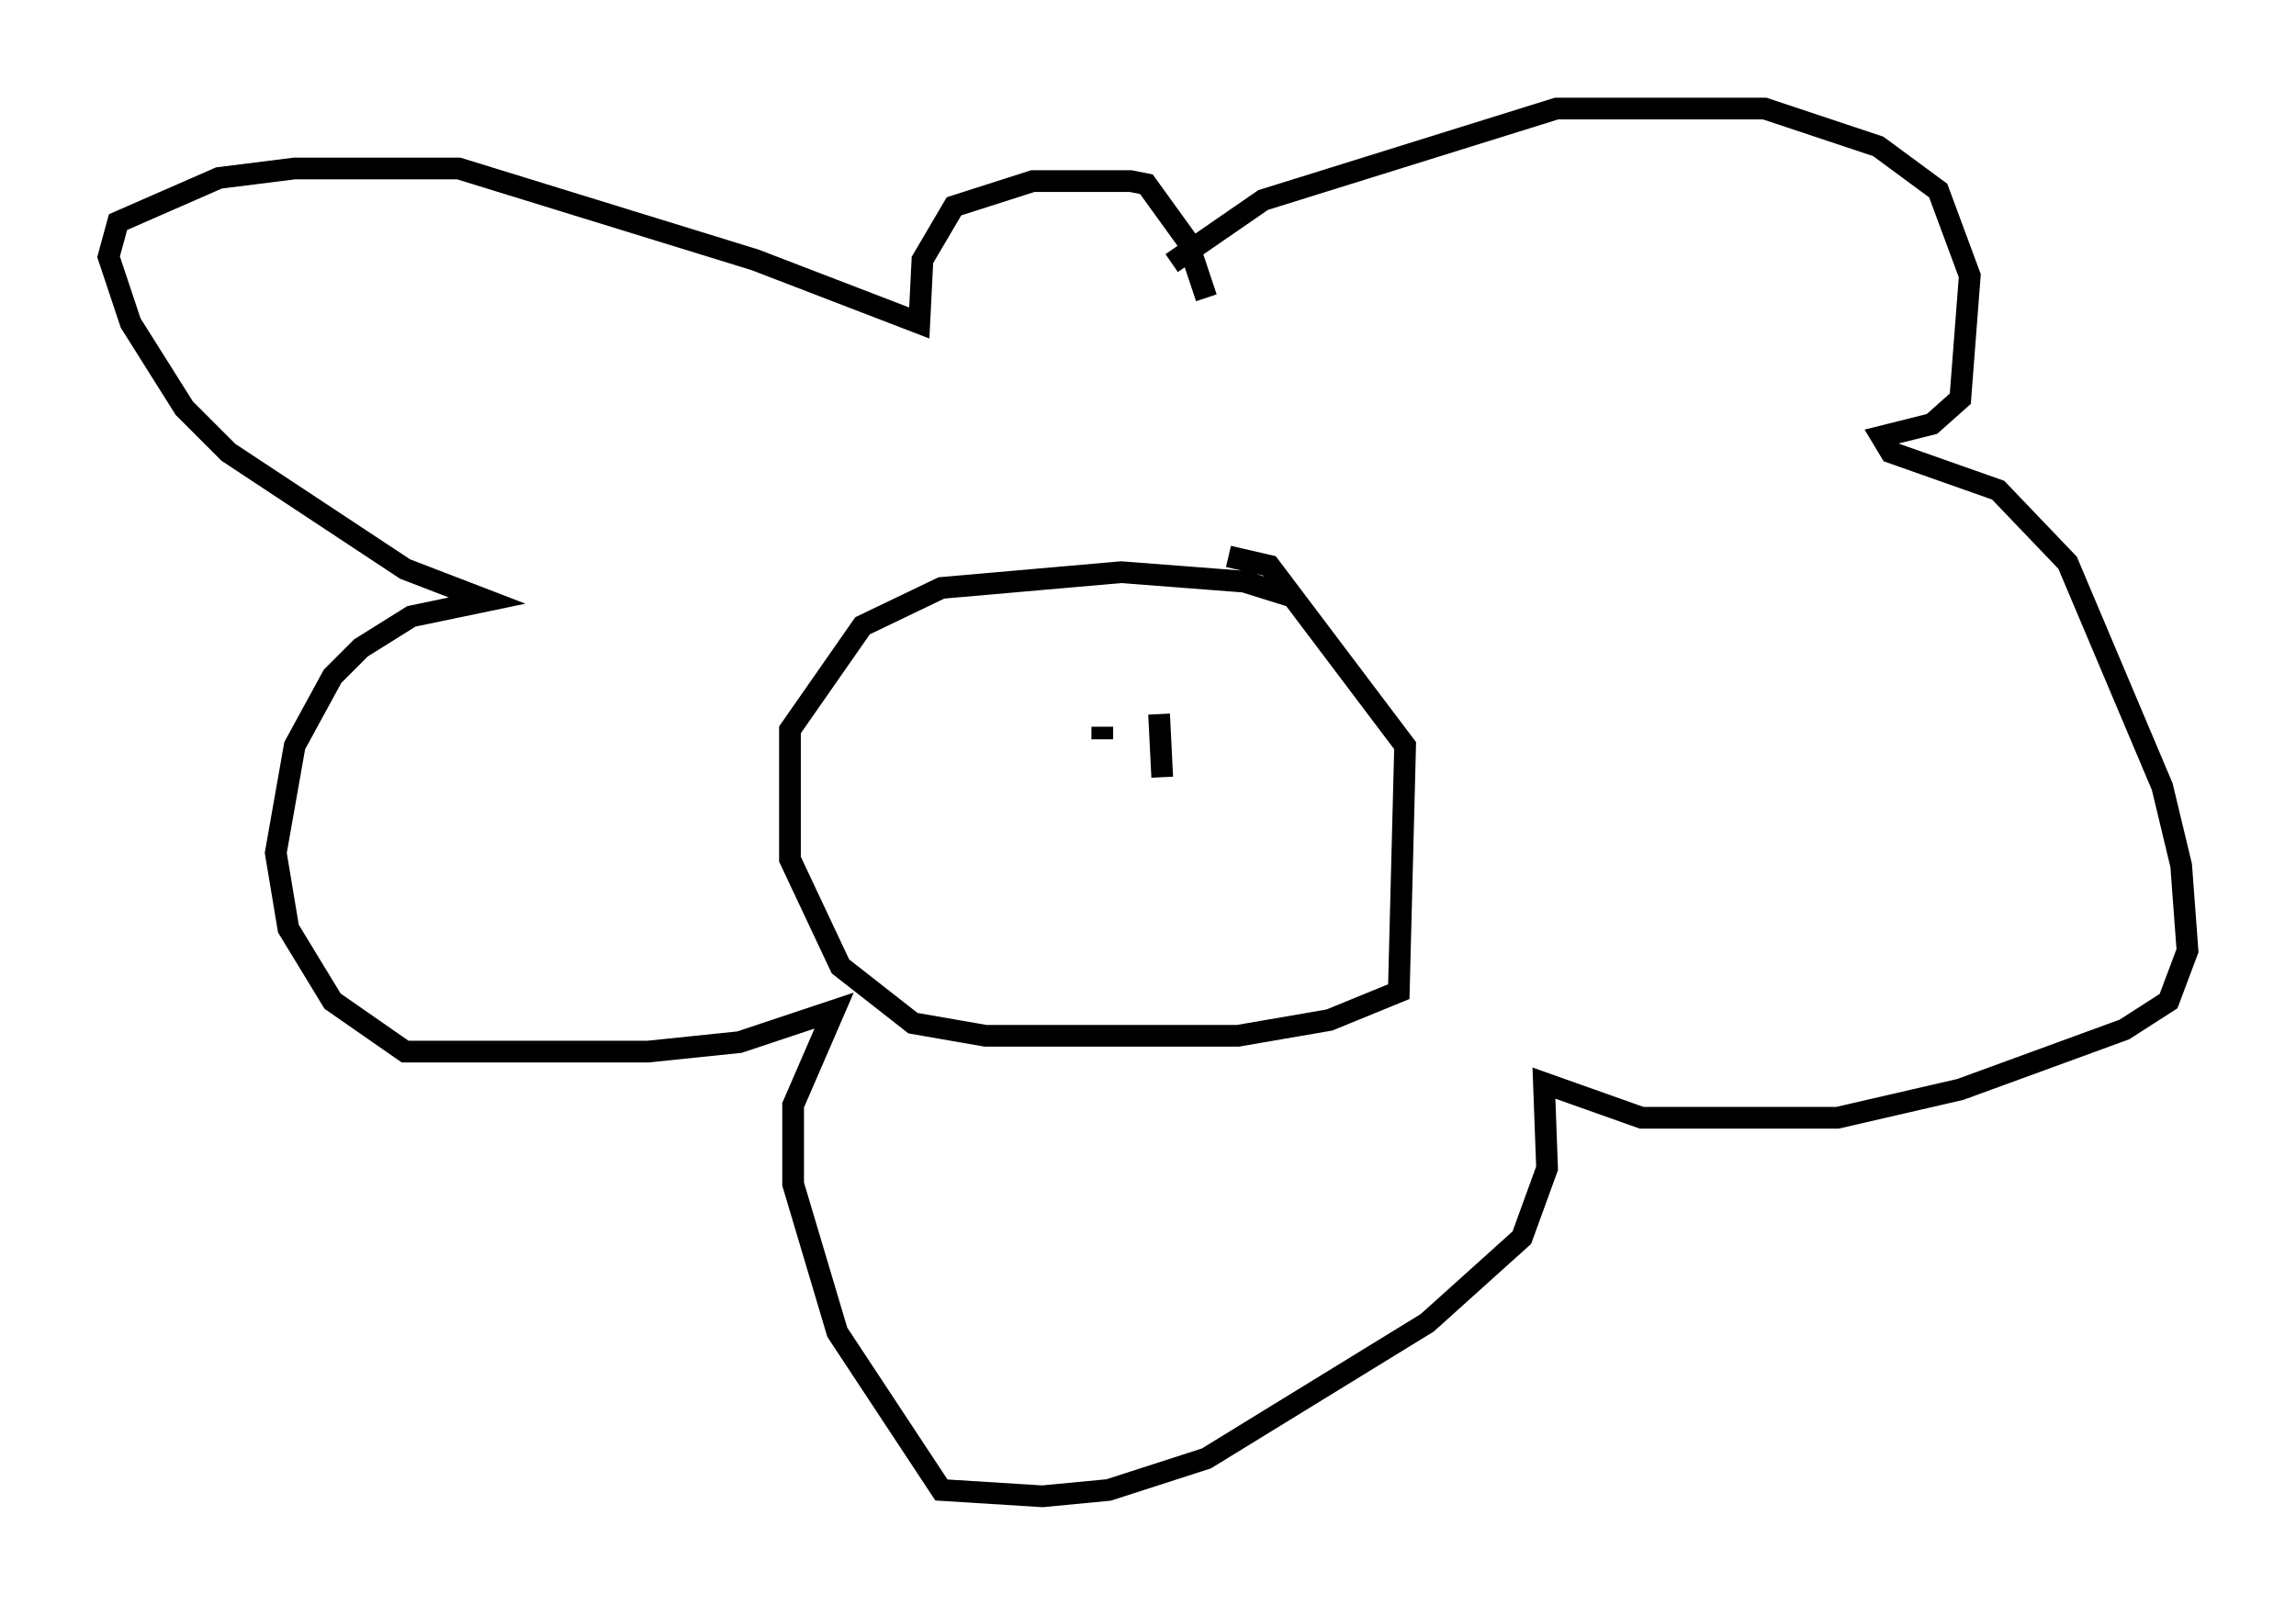 <?xml version="1.0" encoding="utf-8" ?>
<svg baseProfile="full" height="73.91" version="1.1" width="105.72" xmlns="http://www.w3.org/2000/svg" xmlns:ev="http://www.w3.org/2001/xml-events" xmlns:xlink="http://www.w3.org/1999/xlink"><defs /><rect fill="white" height="73.91" width="105.72" x="0" y="0" /><path d="M52.788, 13.715 m1.162, -1.598 l4.212, -2.905 13.508, -4.212 l9.587, 0.0 5.229, 1.743 l2.76, 2.034 1.453, 3.922 l-0.436, 5.665 -1.307, 1.162 l-2.324, 0.581 0.436, 0.726 l4.939, 1.743 3.196, 3.341 l4.358, 10.313 0.872, 3.631 l0.291, 3.922 -0.872, 2.324 l-2.034, 1.307 -7.553, 2.76 l-5.665, 1.307 -9.006, 0.0 l-4.503, -1.598 0.145, 3.922 l-1.162, 3.196 -4.358, 3.922 l-10.168, 6.246 -4.503, 1.453 l-3.05, 0.291 -4.648, -0.291 l-4.793, -7.263 -2.034, -6.827 l0.0, -3.631 1.888, -4.358 l-4.358, 1.453 -4.212, 0.436 l-11.184, 0.0 -3.341, -2.324 l-2.034, -3.341 -0.581, -3.486 l0.872, -4.939 1.743, -3.196 l1.307, -1.307 2.324, -1.453 l3.486, -0.726 -3.777, -1.453 l-8.134, -5.374 -2.034, -2.034 l-2.469, -3.922 -1.017, -3.05 l0.436, -1.598 4.648, -2.034 l3.486, -0.436 7.553, 0.0 l13.654, 4.212 7.553, 2.905 l0.145, -2.905 1.453, -2.469 l3.631, -1.162 4.503, 0.0 l0.726, 0.145 1.888, 2.615 l0.872, 2.615 m4.067, 13.799 l-2.324, -0.726 -5.665, -0.436 l-8.279, 0.726 -3.631, 1.743 l-3.341, 4.793 0.0, 5.955 l2.324, 4.939 3.341, 2.615 l3.341, 0.581 11.62, 0.0 l4.212, -0.726 3.196, -1.307 l0.291, -11.33 -6.246, -8.279 l-1.888, -0.436 m-5.81, 7.844 l0.0, 0.581 m2.615, -1.162 l0.145, 2.905 " fill="none" stroke="black" stroke-width="1" /></svg>